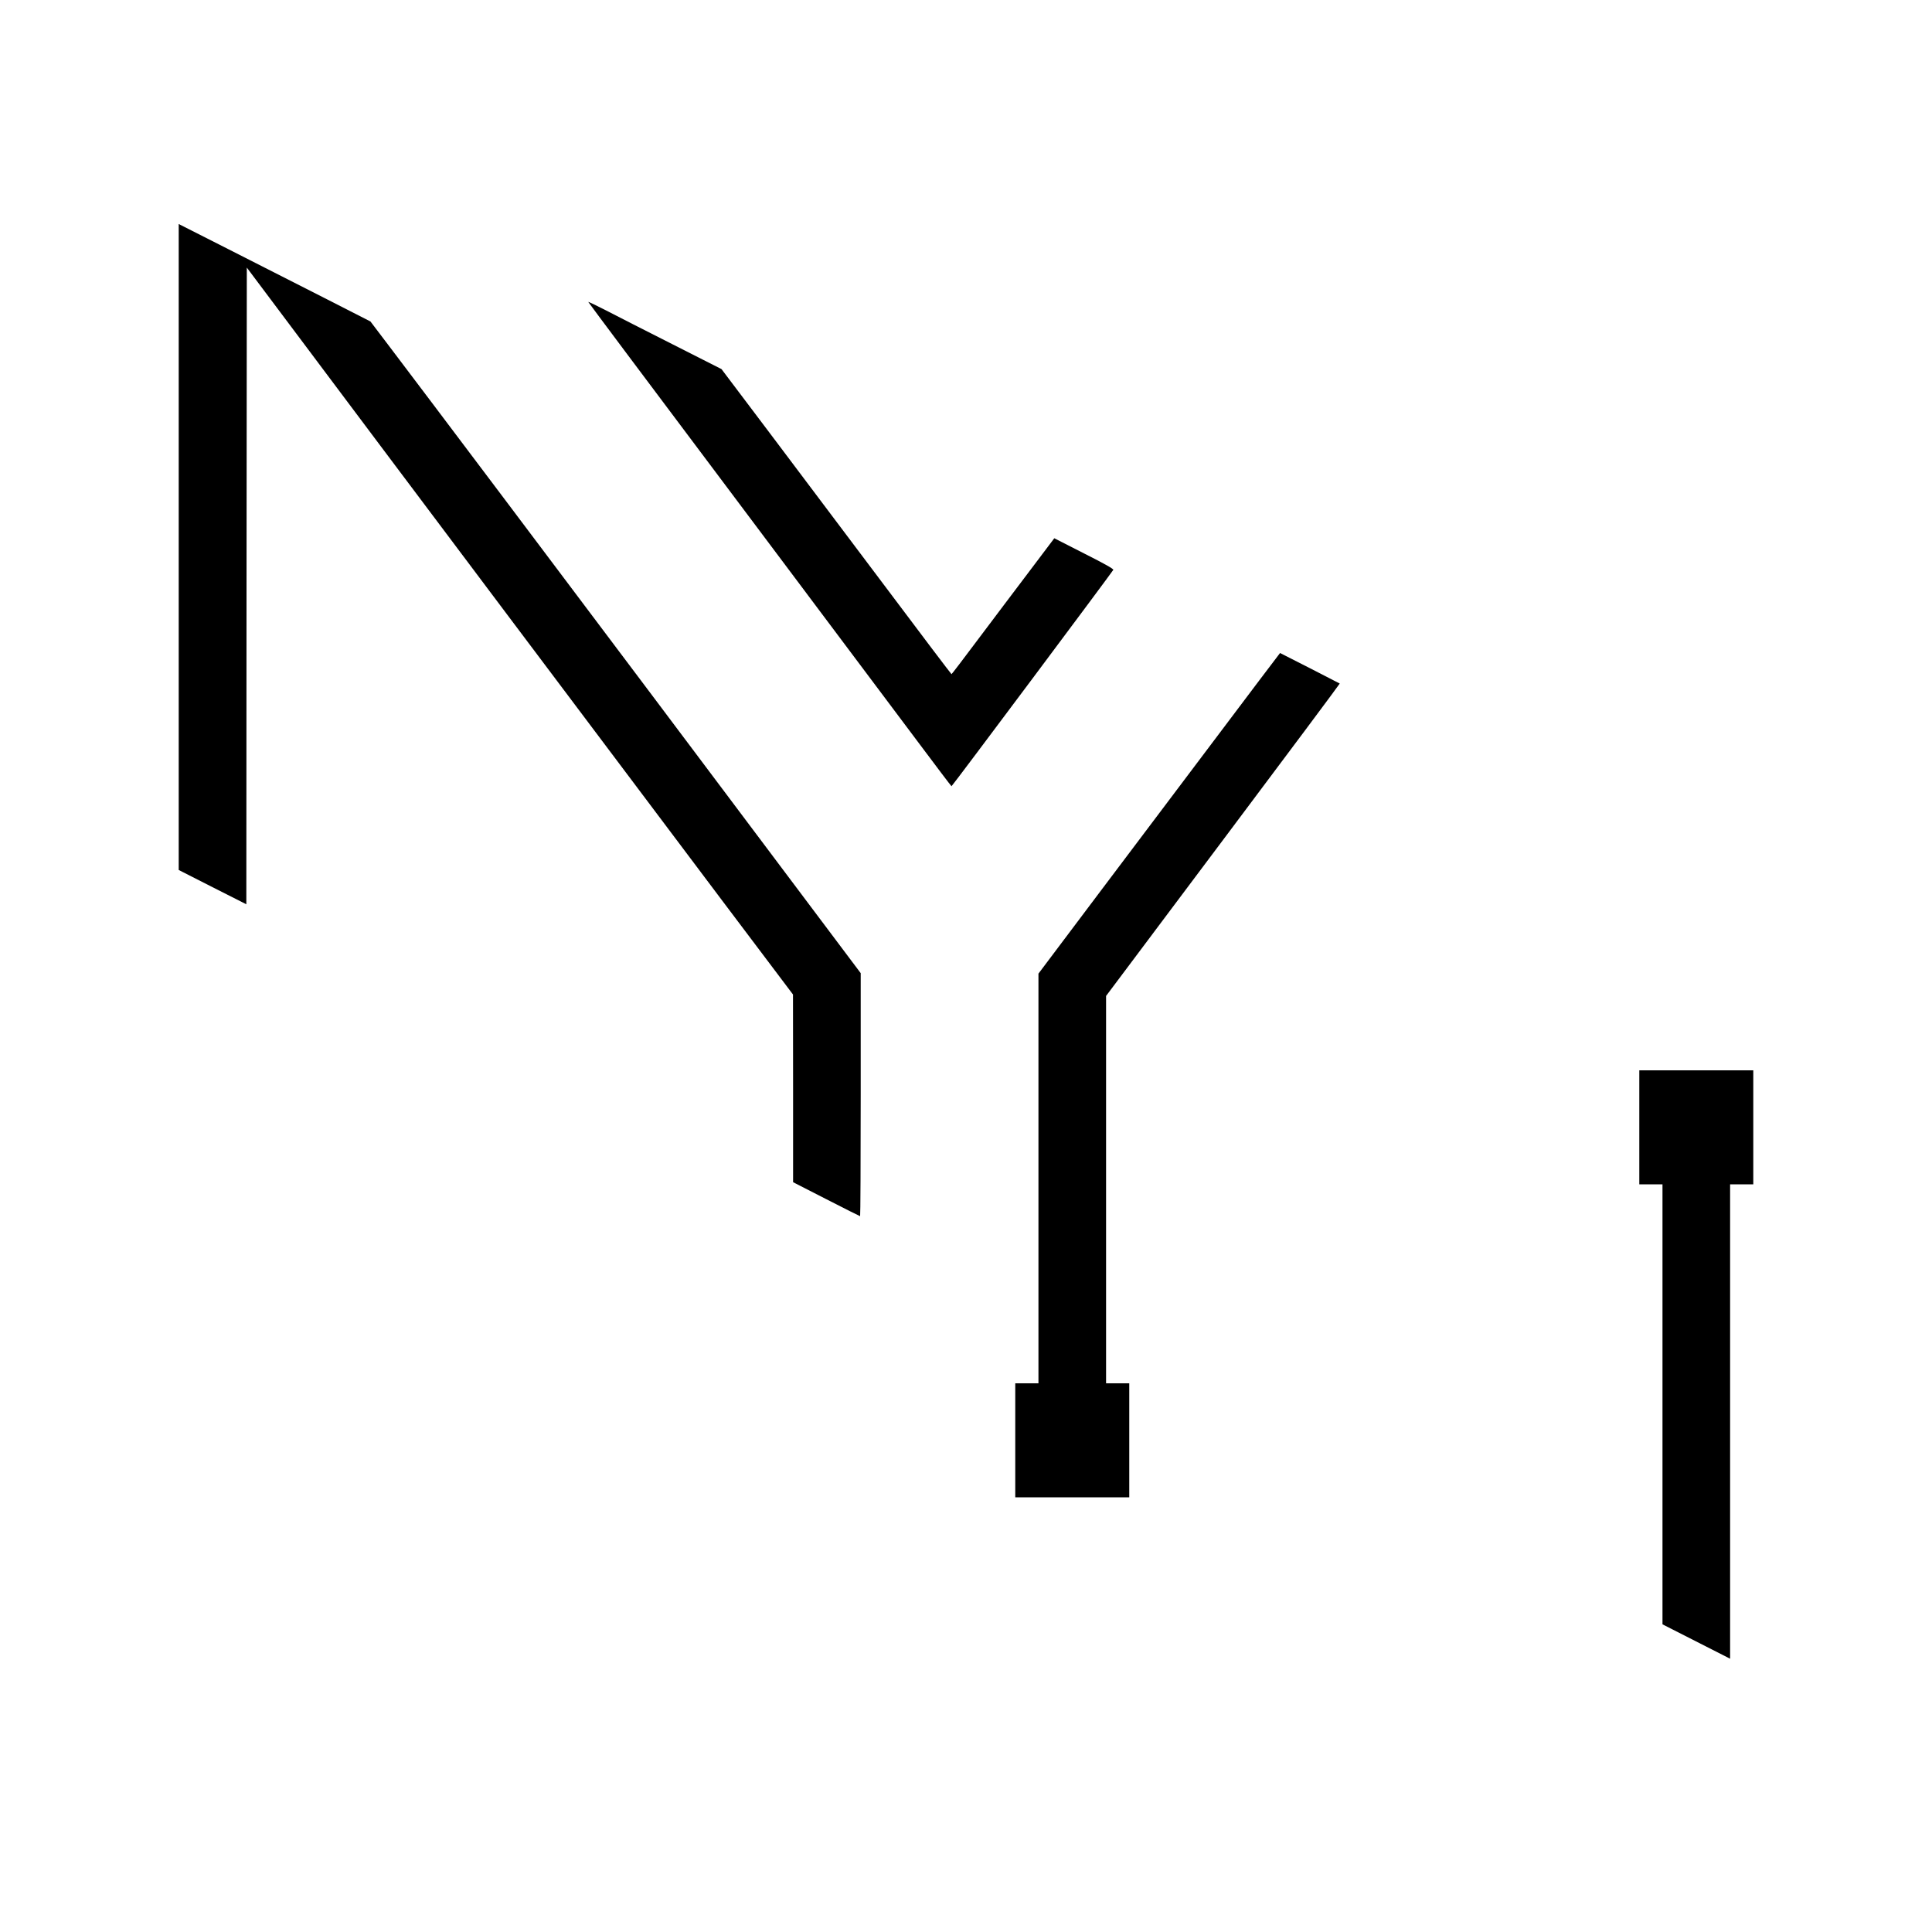 <?xml version="1.0" standalone="no"?>
<!DOCTYPE svg PUBLIC "-//W3C//DTD SVG 20010904//EN"
 "http://www.w3.org/TR/2001/REC-SVG-20010904/DTD/svg10.dtd">
<svg version="1.0" xmlns="http://www.w3.org/2000/svg"
 width="2000pt" height="2000pt" viewBox="0 0 2000 2000"
 preserveAspectRatio="xMidYMid meet">

<g transform="translate(0,2000) scale(0.1,-0.1)"
fill="#000000" stroke="none">
<path d="M1850 14337 l0 -3343 350 -178 350 -177 2 3295 3 3296 575 -767 c748
-1000 3439 -4581 4359 -5803 l720 -955 1 -972 0 -971 344 -176 c189 -97 347
-176 350 -176 3 0 6 566 6 1258 l0 1258 -784 1044 c-432 575 -1063 1416 -1404
1870 -749 998 -2392 3180 -2680 3559 l-207 273 -480 245 c-264 134 -711 361
-992 504 l-513 260 0 -3344z"/>
<path d="M6090 16874 c0 -4 683 -916 1518 -2028 834 -1111 1679 -2238 1877
-2503 198 -265 362 -482 365 -482 7 0 1668 2223 1675 2240 3 10 -87 61 -303
170 l-308 157 -258 -342 c-142 -187 -380 -504 -530 -703 -149 -199 -273 -362
-276 -362 -3 0 -312 408 -686 907 -375 499 -909 1209 -1188 1579 l-507 672
-507 257 c-279 141 -589 299 -689 351 -101 52 -183 91 -183 87z"/>
<path d="M13037 12958 c-346 -458 -999 -1325 -1665 -2210 l-622 -827 0 -2120
0 -2121 -120 0 -120 0 0 -590 0 -590 590 0 590 0 0 590 0 590 -120 0 -120 0 0
2005 0 2005 1211 1615 c667 889 1210 1617 1208 1619 -2 1 -142 73 -311 160
l-307 156 -214 -282z"/>
<path d="M16970 8330 l0 -590 120 0 120 0 0 -2277 0 -2278 350 -178 350 -178
0 2456 0 2455 120 0 120 0 0 590 0 590 -590 0 -590 0 0 -590z"/>
</g>
</svg>
